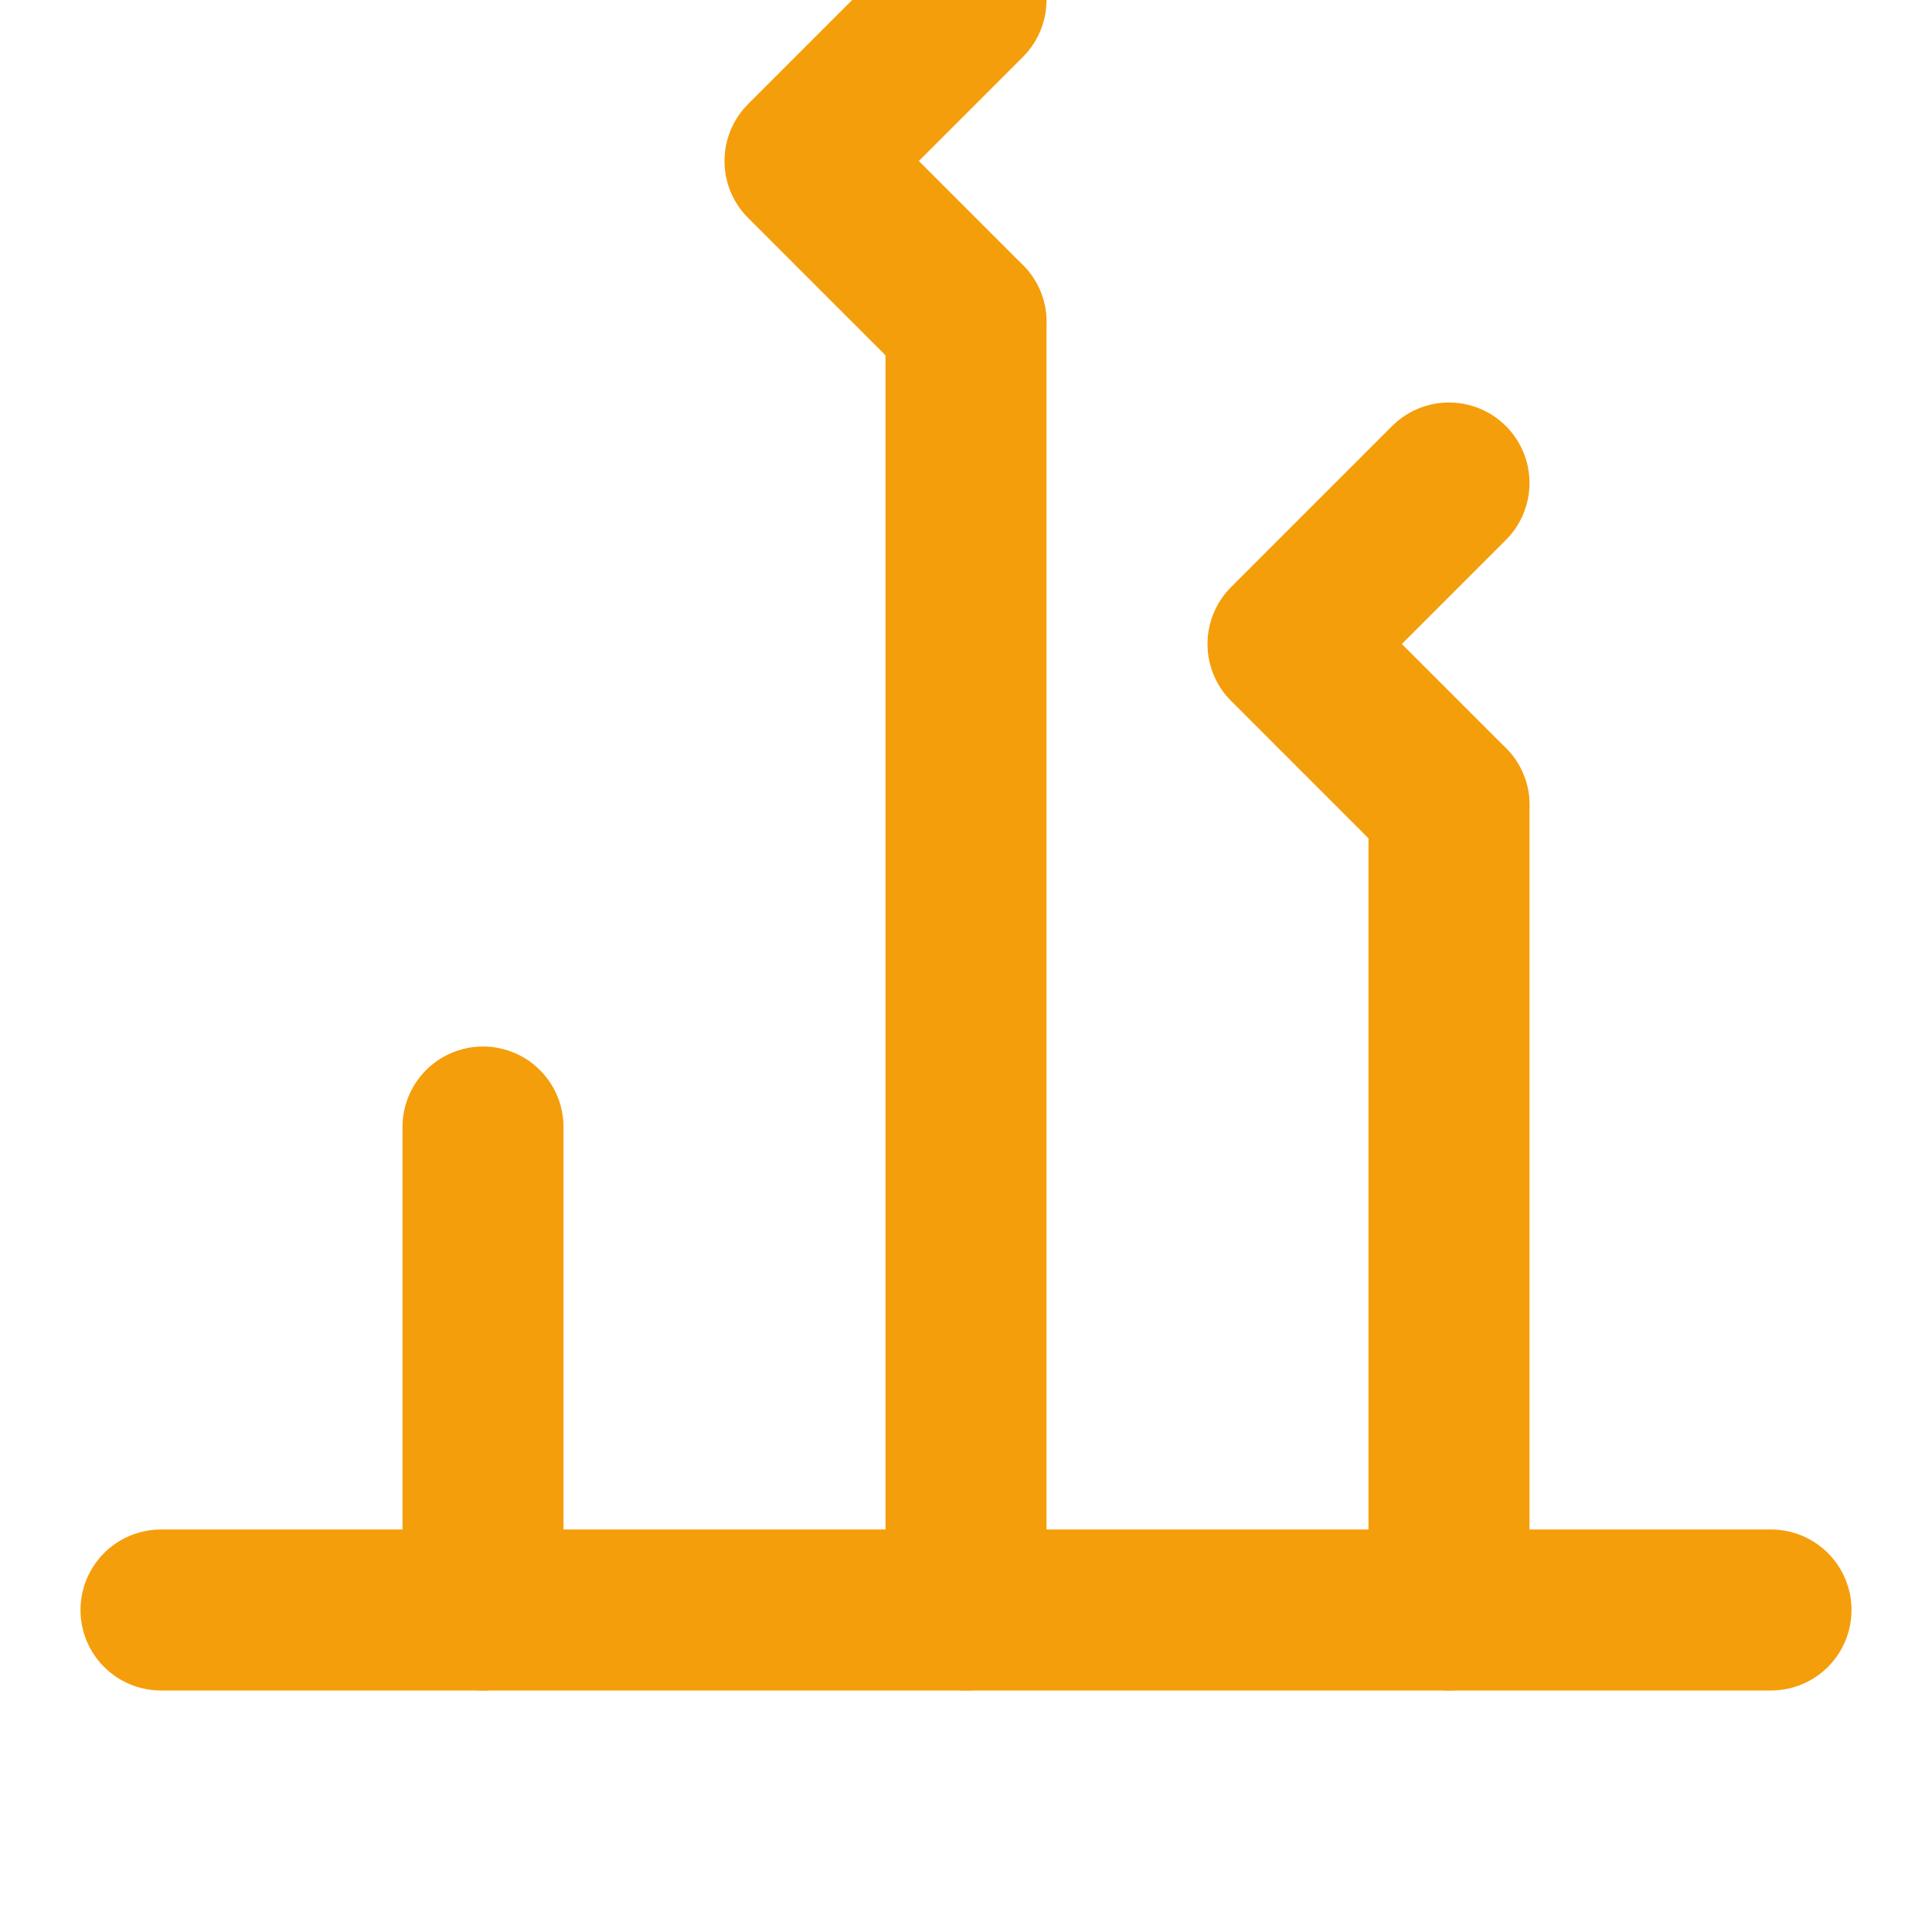 <svg xmlns="http://www.w3.org/2000/svg" viewBox="0 0 24 24" fill="none" stroke="#F59E0B" stroke-width="2" stroke-linecap="round" stroke-linejoin="round">
  <line x1="18" y1="20" x2="18" y2="10" />
  <line x1="12" y1="20" x2="12" y2="4" />
  <line x1="6" y1="20" x2="6" y2="14" />
  <path d="M18 10l-2 -2 2 -2" />
  <path d="M12 4l-2 -2 2 -2" />
  <line x1="2" y1="20" x2="22" y2="20" />
</svg>
